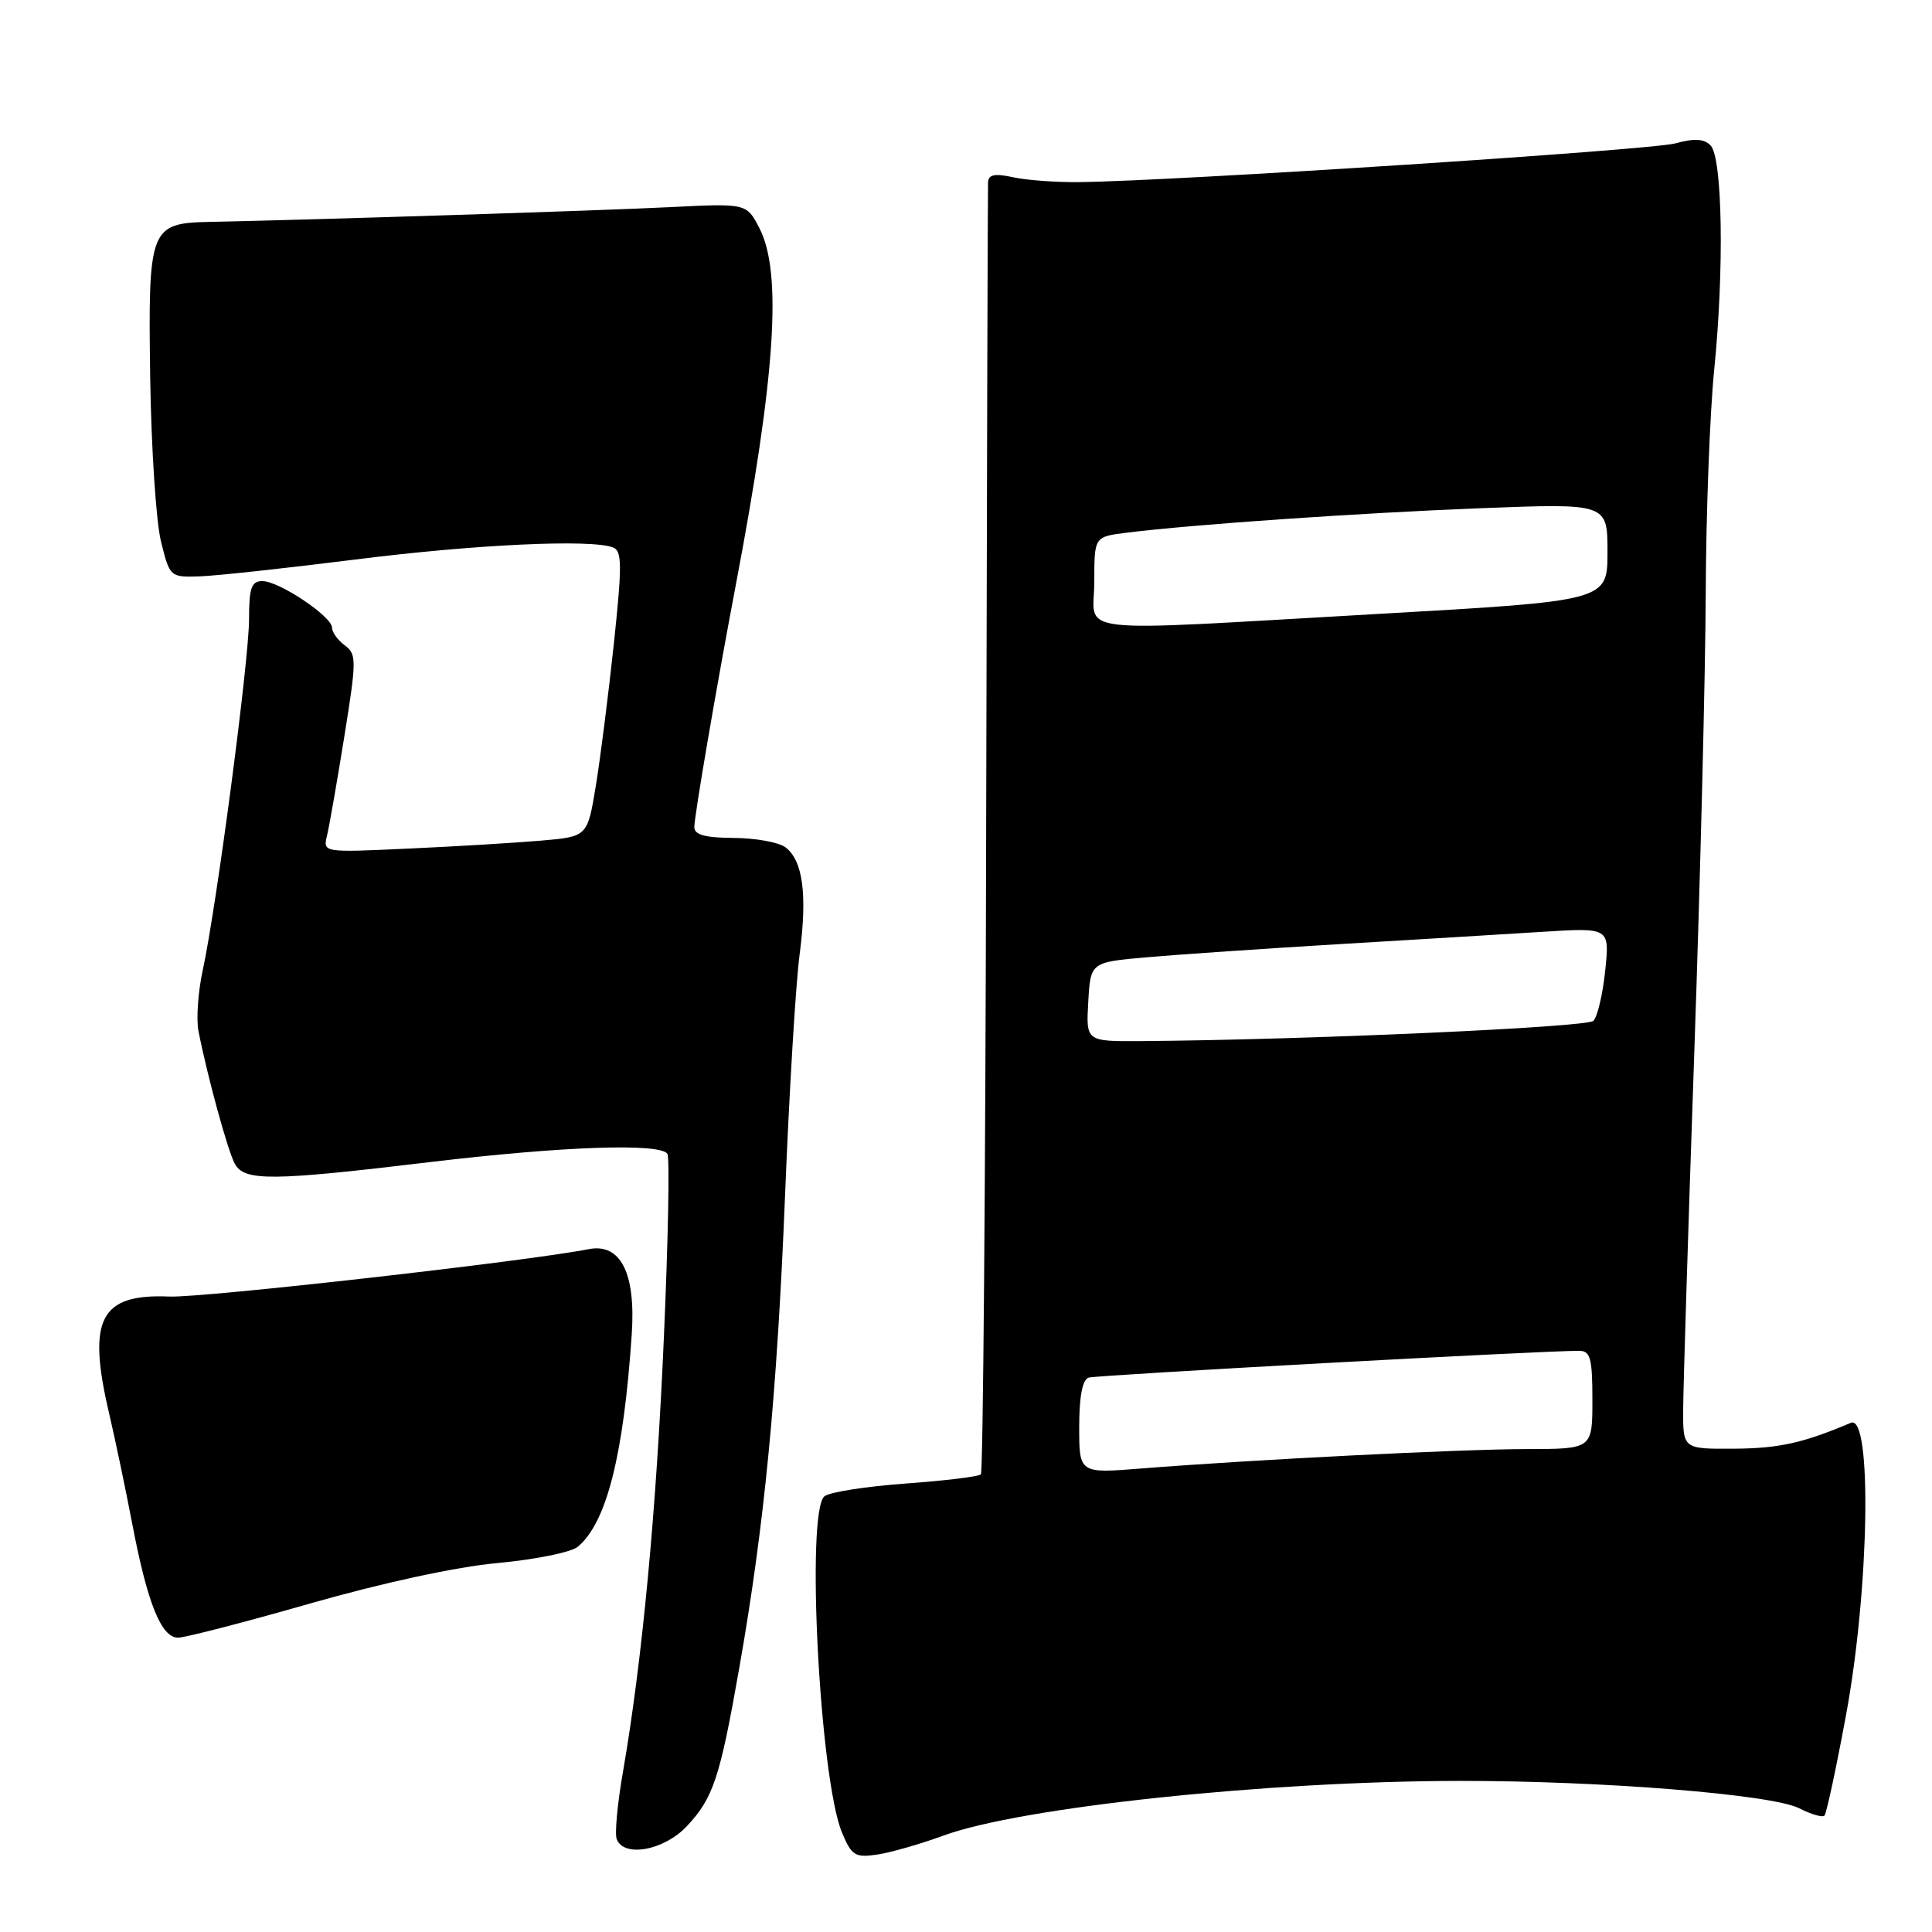<?xml version="1.0" encoding="UTF-8" standalone="no"?>
<!DOCTYPE svg PUBLIC "-//W3C//DTD SVG 1.1//EN" "http://www.w3.org/Graphics/SVG/1.1/DTD/svg11.dtd" >
<svg xmlns="http://www.w3.org/2000/svg" xmlns:xlink="http://www.w3.org/1999/xlink" version="1.1" viewBox="0 0 256 256">
 <g >
 <path fill="currentColor"
d=" M 125.00 243.23 C 135.24 239.47 167.83 236.01 193.40 235.98 C 212.27 235.96 234.77 237.77 238.39 239.60 C 239.97 240.41 241.49 240.85 241.75 240.58 C 242.01 240.32 243.30 234.34 244.60 227.30 C 247.70 210.59 248.09 187.32 245.25 188.53 C 238.92 191.21 235.73 191.92 229.75 191.96 C 223.00 192.00 223.00 192.00 223.03 186.75 C 223.04 183.86 223.70 162.60 224.50 139.50 C 225.30 116.40 225.98 88.95 226.02 78.50 C 226.06 68.05 226.56 54.78 227.14 49.00 C 228.48 35.70 228.24 20.90 226.66 19.27 C 225.80 18.38 224.51 18.31 221.99 19.00 C 218.77 19.88 155.61 23.99 143.00 24.13 C 139.97 24.17 136.04 23.88 134.25 23.49 C 131.84 22.96 130.98 23.12 130.92 24.14 C 130.88 24.89 130.77 63.60 130.67 110.17 C 130.58 156.73 130.26 195.07 129.97 195.36 C 129.68 195.66 125.18 196.20 119.97 196.58 C 114.76 196.96 109.94 197.71 109.25 198.26 C 106.76 200.22 108.61 235.74 111.57 242.83 C 112.85 245.89 113.31 246.17 116.24 245.74 C 118.04 245.47 121.97 244.34 125.00 243.23 Z  M 91.03 241.96 C 94.52 238.23 95.40 235.57 97.96 221.00 C 101.29 202.09 102.95 184.90 104.02 158.50 C 104.57 144.75 105.44 130.35 105.95 126.50 C 106.99 118.56 106.40 114.05 104.09 112.28 C 103.22 111.61 100.14 111.05 97.25 111.03 C 93.43 111.01 92.00 110.62 92.00 109.60 C 92.00 108.13 94.92 91.08 97.50 77.50 C 102.77 49.76 103.67 36.11 100.62 30.22 C 98.92 26.94 98.92 26.94 88.71 27.45 C 79.83 27.90 41.48 29.13 27.79 29.40 C 19.85 29.57 19.62 30.17 19.90 49.95 C 20.04 59.32 20.68 69.13 21.33 71.74 C 22.50 76.47 22.53 76.50 26.50 76.37 C 28.70 76.29 37.92 75.29 47.00 74.15 C 62.88 72.14 78.31 71.41 81.23 72.54 C 82.43 72.99 82.44 74.89 81.34 85.29 C 80.62 92.00 79.55 100.51 78.94 104.18 C 77.84 110.86 77.84 110.86 71.67 111.39 C 68.28 111.68 60.39 112.16 54.15 112.44 C 42.79 112.97 42.79 112.97 43.33 110.73 C 43.63 109.50 44.66 103.60 45.62 97.62 C 47.26 87.43 47.26 86.67 45.68 85.51 C 44.76 84.83 44.00 83.78 44.00 83.18 C 44.00 81.69 36.99 77.00 34.77 77.00 C 33.31 77.00 33.00 77.89 33.00 82.05 C 33.00 87.50 28.68 120.24 26.85 128.63 C 26.24 131.45 25.99 135.05 26.30 136.63 C 27.46 142.55 30.16 152.43 31.10 154.18 C 32.36 156.54 35.91 156.51 57.00 153.98 C 74.61 151.88 87.53 151.43 88.44 152.90 C 88.74 153.40 88.54 164.31 87.97 177.15 C 86.97 200.25 85.09 220.13 82.54 234.82 C 81.81 238.99 81.44 242.99 81.72 243.70 C 82.67 246.18 88.03 245.18 91.03 241.96 Z  M 41.10 212.47 C 50.69 209.73 60.47 207.61 65.94 207.11 C 70.90 206.65 75.67 205.69 76.55 204.96 C 80.36 201.80 82.63 192.89 83.71 176.79 C 84.26 168.68 82.23 164.69 78.00 165.52 C 69.84 167.13 26.90 171.98 22.45 171.80 C 13.25 171.41 11.52 174.77 14.46 187.29 C 15.26 190.71 16.64 197.30 17.53 201.95 C 19.53 212.43 21.37 217.00 23.59 217.00 C 24.52 217.00 32.40 214.96 41.10 212.47 Z  M 143.00 189.09 C 143.00 185.05 143.43 182.80 144.25 182.54 C 145.34 182.20 204.57 178.96 209.25 178.99 C 210.74 179.00 211.00 179.98 211.00 185.50 C 211.00 192.00 211.00 192.00 202.25 192.01 C 193.39 192.03 166.34 193.39 151.25 194.58 C 143.00 195.24 143.00 195.24 143.00 189.09 Z  M 144.20 132.75 C 144.50 127.50 144.50 127.50 152.00 126.84 C 156.12 126.48 167.60 125.69 177.50 125.10 C 187.40 124.51 199.50 123.78 204.39 123.47 C 213.29 122.91 213.29 122.91 212.70 128.60 C 212.38 131.72 211.67 134.73 211.13 135.27 C 210.28 136.12 172.83 137.80 151.20 137.95 C 143.90 138.00 143.90 138.00 144.20 132.75 Z  M 145.00 77.06 C 145.00 71.12 145.00 71.12 149.25 70.59 C 158.04 69.49 180.08 67.97 196.25 67.34 C 213.00 66.69 213.00 66.69 213.00 73.15 C 213.00 79.62 213.00 79.62 182.75 81.34 C 140.79 83.72 145.00 84.19 145.00 77.06 Z "/>
</g>
</svg>